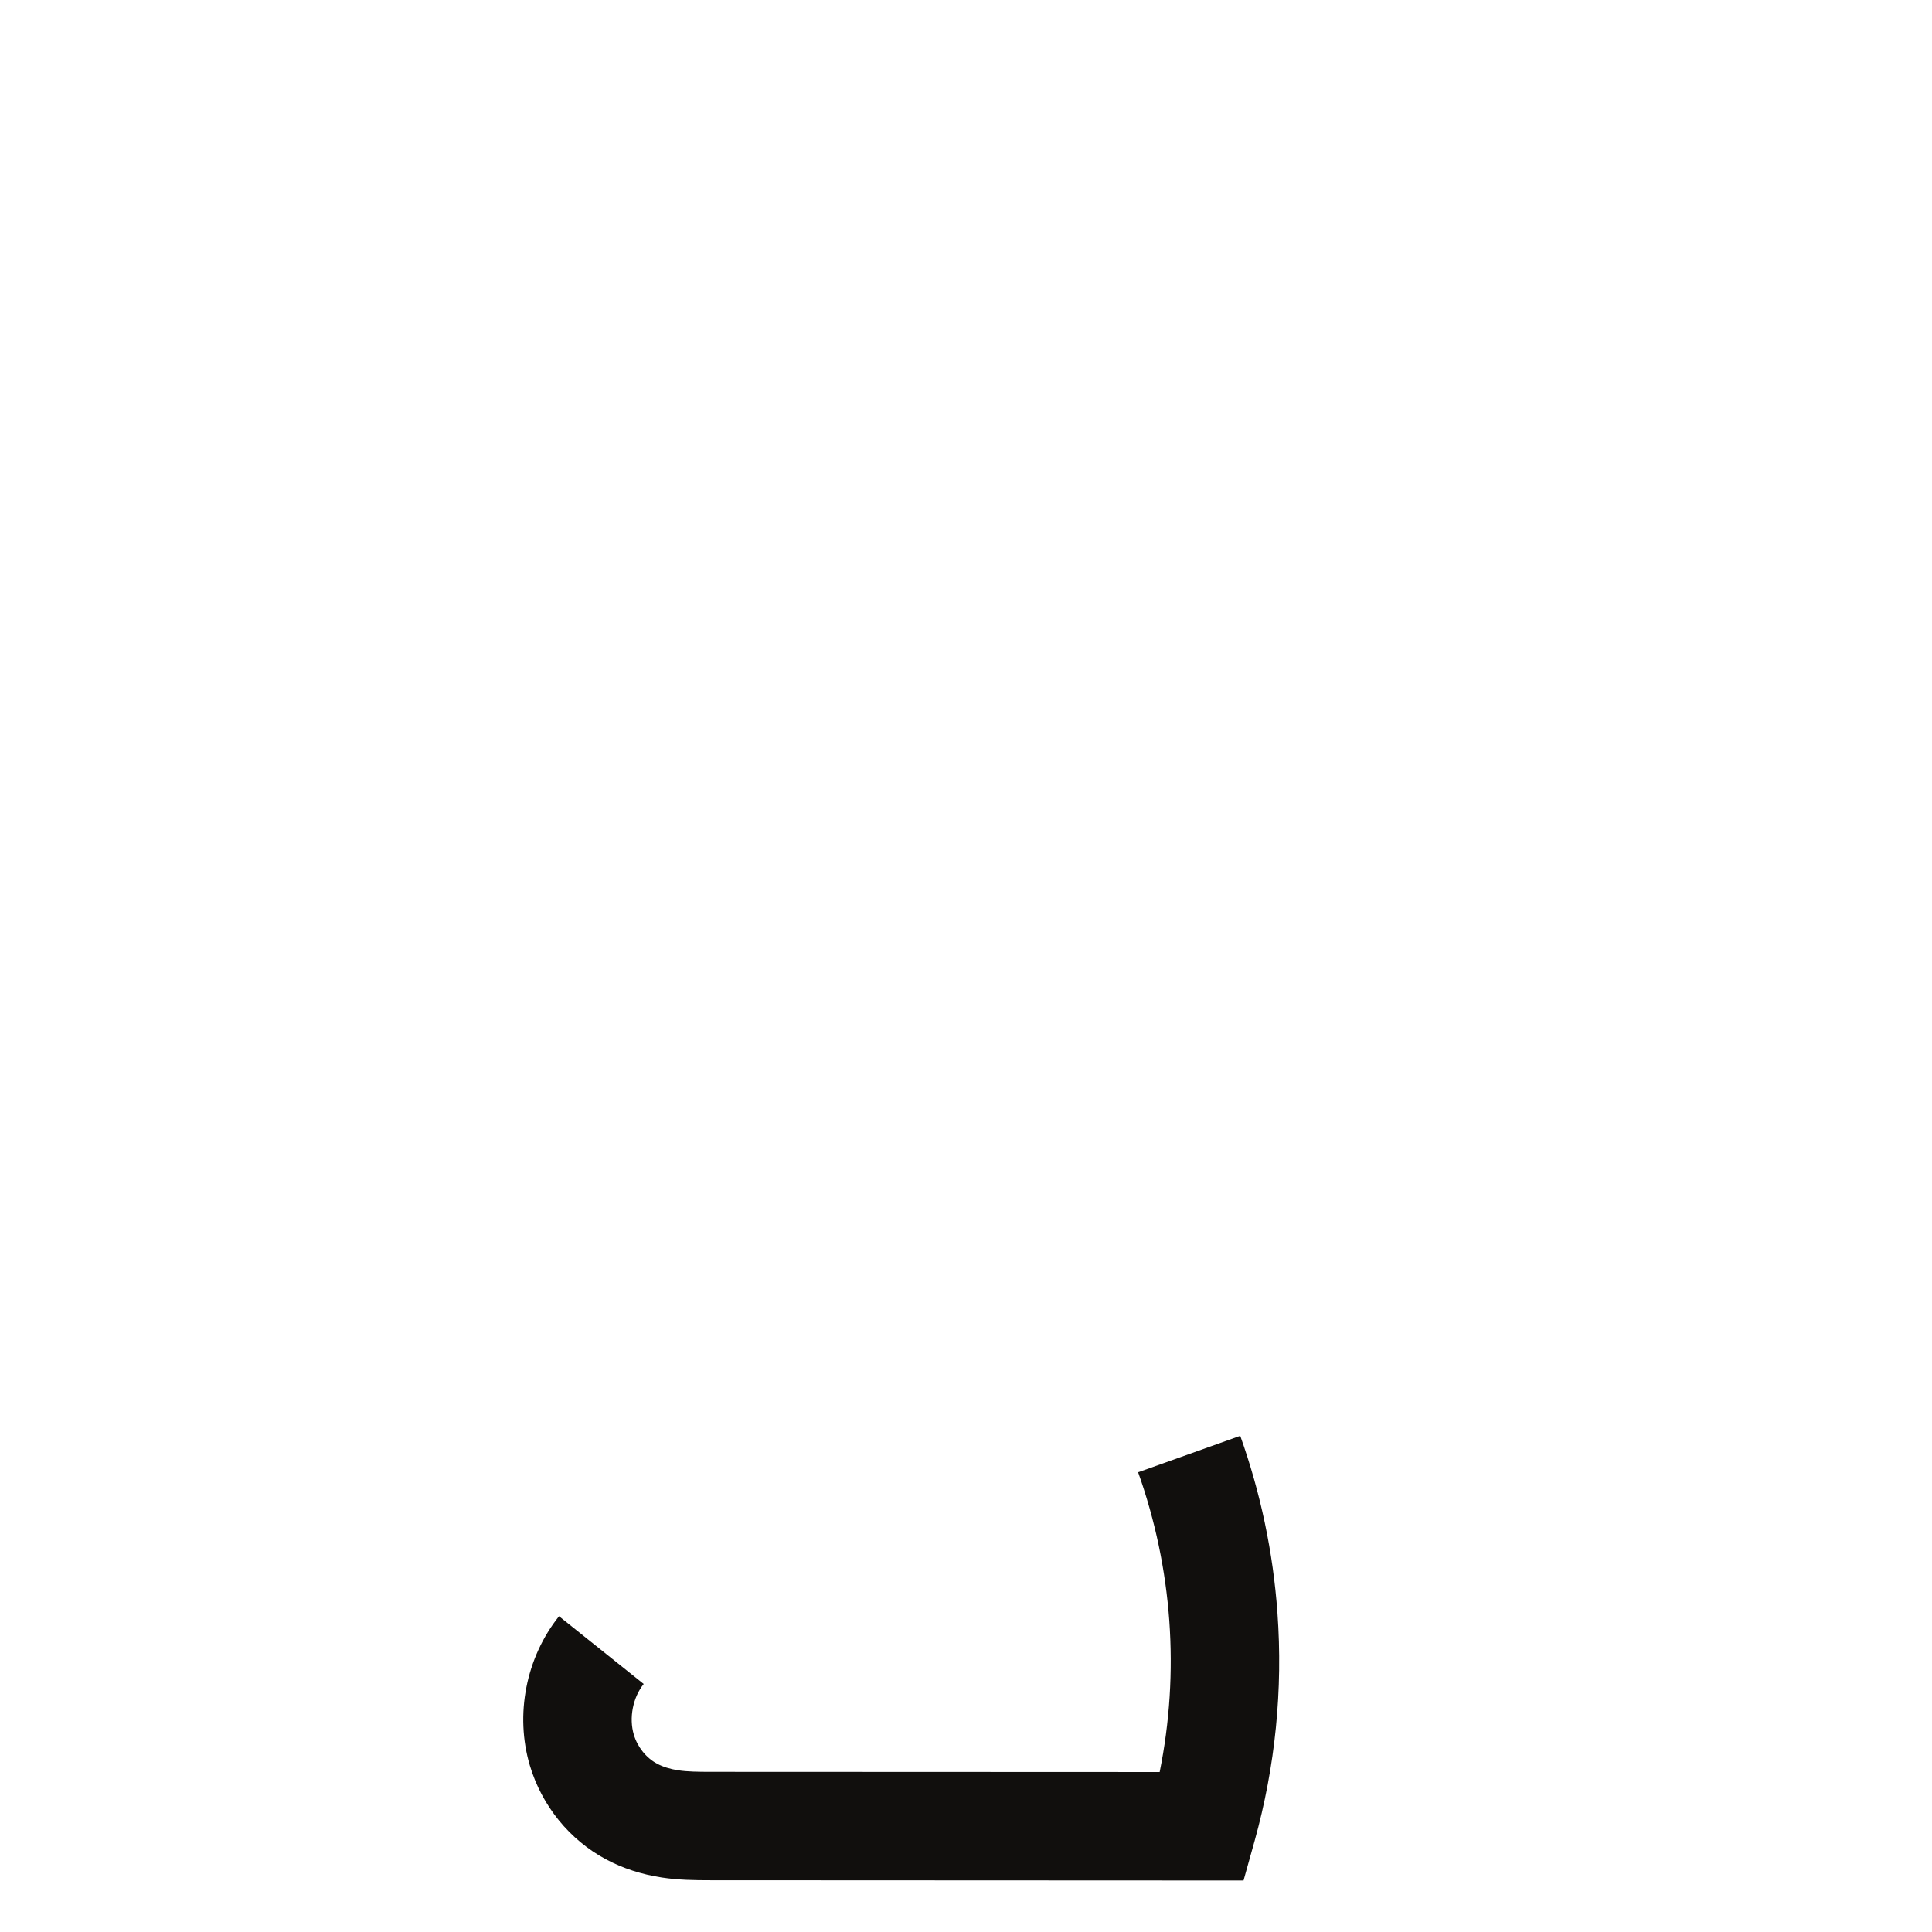 <?xml version="1.0" encoding="UTF-8" standalone="no"?>
<!-- Created with Inkscape (http://www.inkscape.org/) -->

<svg
   xmlns:dc="http://purl.org/dc/elements/1.1/"
   xmlns:cc="http://creativecommons.org/ns#"
   xmlns:rdf="http://www.w3.org/1999/02/22-rdf-syntax-ns#"
   xmlns:svg="http://www.w3.org/2000/svg"
   xmlns="http://www.w3.org/2000/svg"
   xmlns:sodipodi="http://sodipodi.sourceforge.net/DTD/sodipodi-0.dtd"
   xmlns:inkscape="http://www.inkscape.org/namespaces/inkscape"
   width="1000"
   height="1000"
   id="svg6337"
   version="1.1"
   inkscape:version="0.48+devel+osxmenu r12707"
   viewBox="0 0 1000 1000"
   sodipodi:docname="u.svg">
  <defs
     id="defs5498" />
  <sodipodi:namedview
     inkscape:window-height="1002"
     inkscape:window-width="1680"
     inkscape:pageshadow="2"
     inkscape:pageopacity="0.0"
     borderopacity="1.0"
     bordercolor="#666666"
     pagecolor="#ffffff"
     id="base"
     showgrid="false"
     showguides="true"
     inkscape:guide-bbox="true"
     inkscape:zoom="0.64205296"
     inkscape:cx="675.07076"
     inkscape:cy="402.93273"
     inkscape:window-x="0"
     inkscape:window-y="22"
     inkscape:current-layer="layer1"
     inkscape:window-maximized="0">
    <sodipodi:guide
       orientation="horizontal"
       position="-3.115,218.051"
       id="guide5596" />
    <sodipodi:guide
       orientation="0,1"
       position="311.501,922.042"
       id="guide6325" />
  </sodipodi:namedview>
  <g
     inkscape:label="Layer 1"
     inkscape:groupmode="layer"
     id="layer1">
    <g
       id="g4626"
       transform="matrix(5.214,0,0,-5.214,687.01,752.276)" />
    <g
       id="g4666"
       transform="matrix(10.393,0,0,-10.393,643.656,973.339)">
      <path
         d="m 0,0 -26.548,0.012 c -0.801,0 -1.588,0.011 -2.419,0.136 -1.012,0.155 -1.948,0.457 -2.783,0.905 -1.816,0.968 -3.197,2.672 -3.793,4.671 -0.752,2.527 -0.195,5.377 1.452,7.436 l 4.217,-3.373 c -0.542,-0.678 -0.738,-1.691 -0.492,-2.524 0.184,-0.617 0.616,-1.158 1.159,-1.447 0.293,-0.156 0.646,-0.266 1.05,-0.328 0.462,-0.07 1.003,-0.076 1.611,-0.077 L -4.177,5.402 c 0.501,2.479 0.661,5.008 0.479,7.543 -0.183,2.521 -0.705,5.005 -1.552,7.386 l 5.086,1.814 C 0.85,19.303 1.473,16.34 1.688,13.334 1.965,9.502 1.582,5.68 0.553,1.977 L 0,0 Z"
         style="fill:#110f0d;fill-opacity:1;fill-rule:nonzero;stroke:none"
         id="path4668"
         inkscape:connector-curvature="0" />
    </g>
  </g>
</svg>
